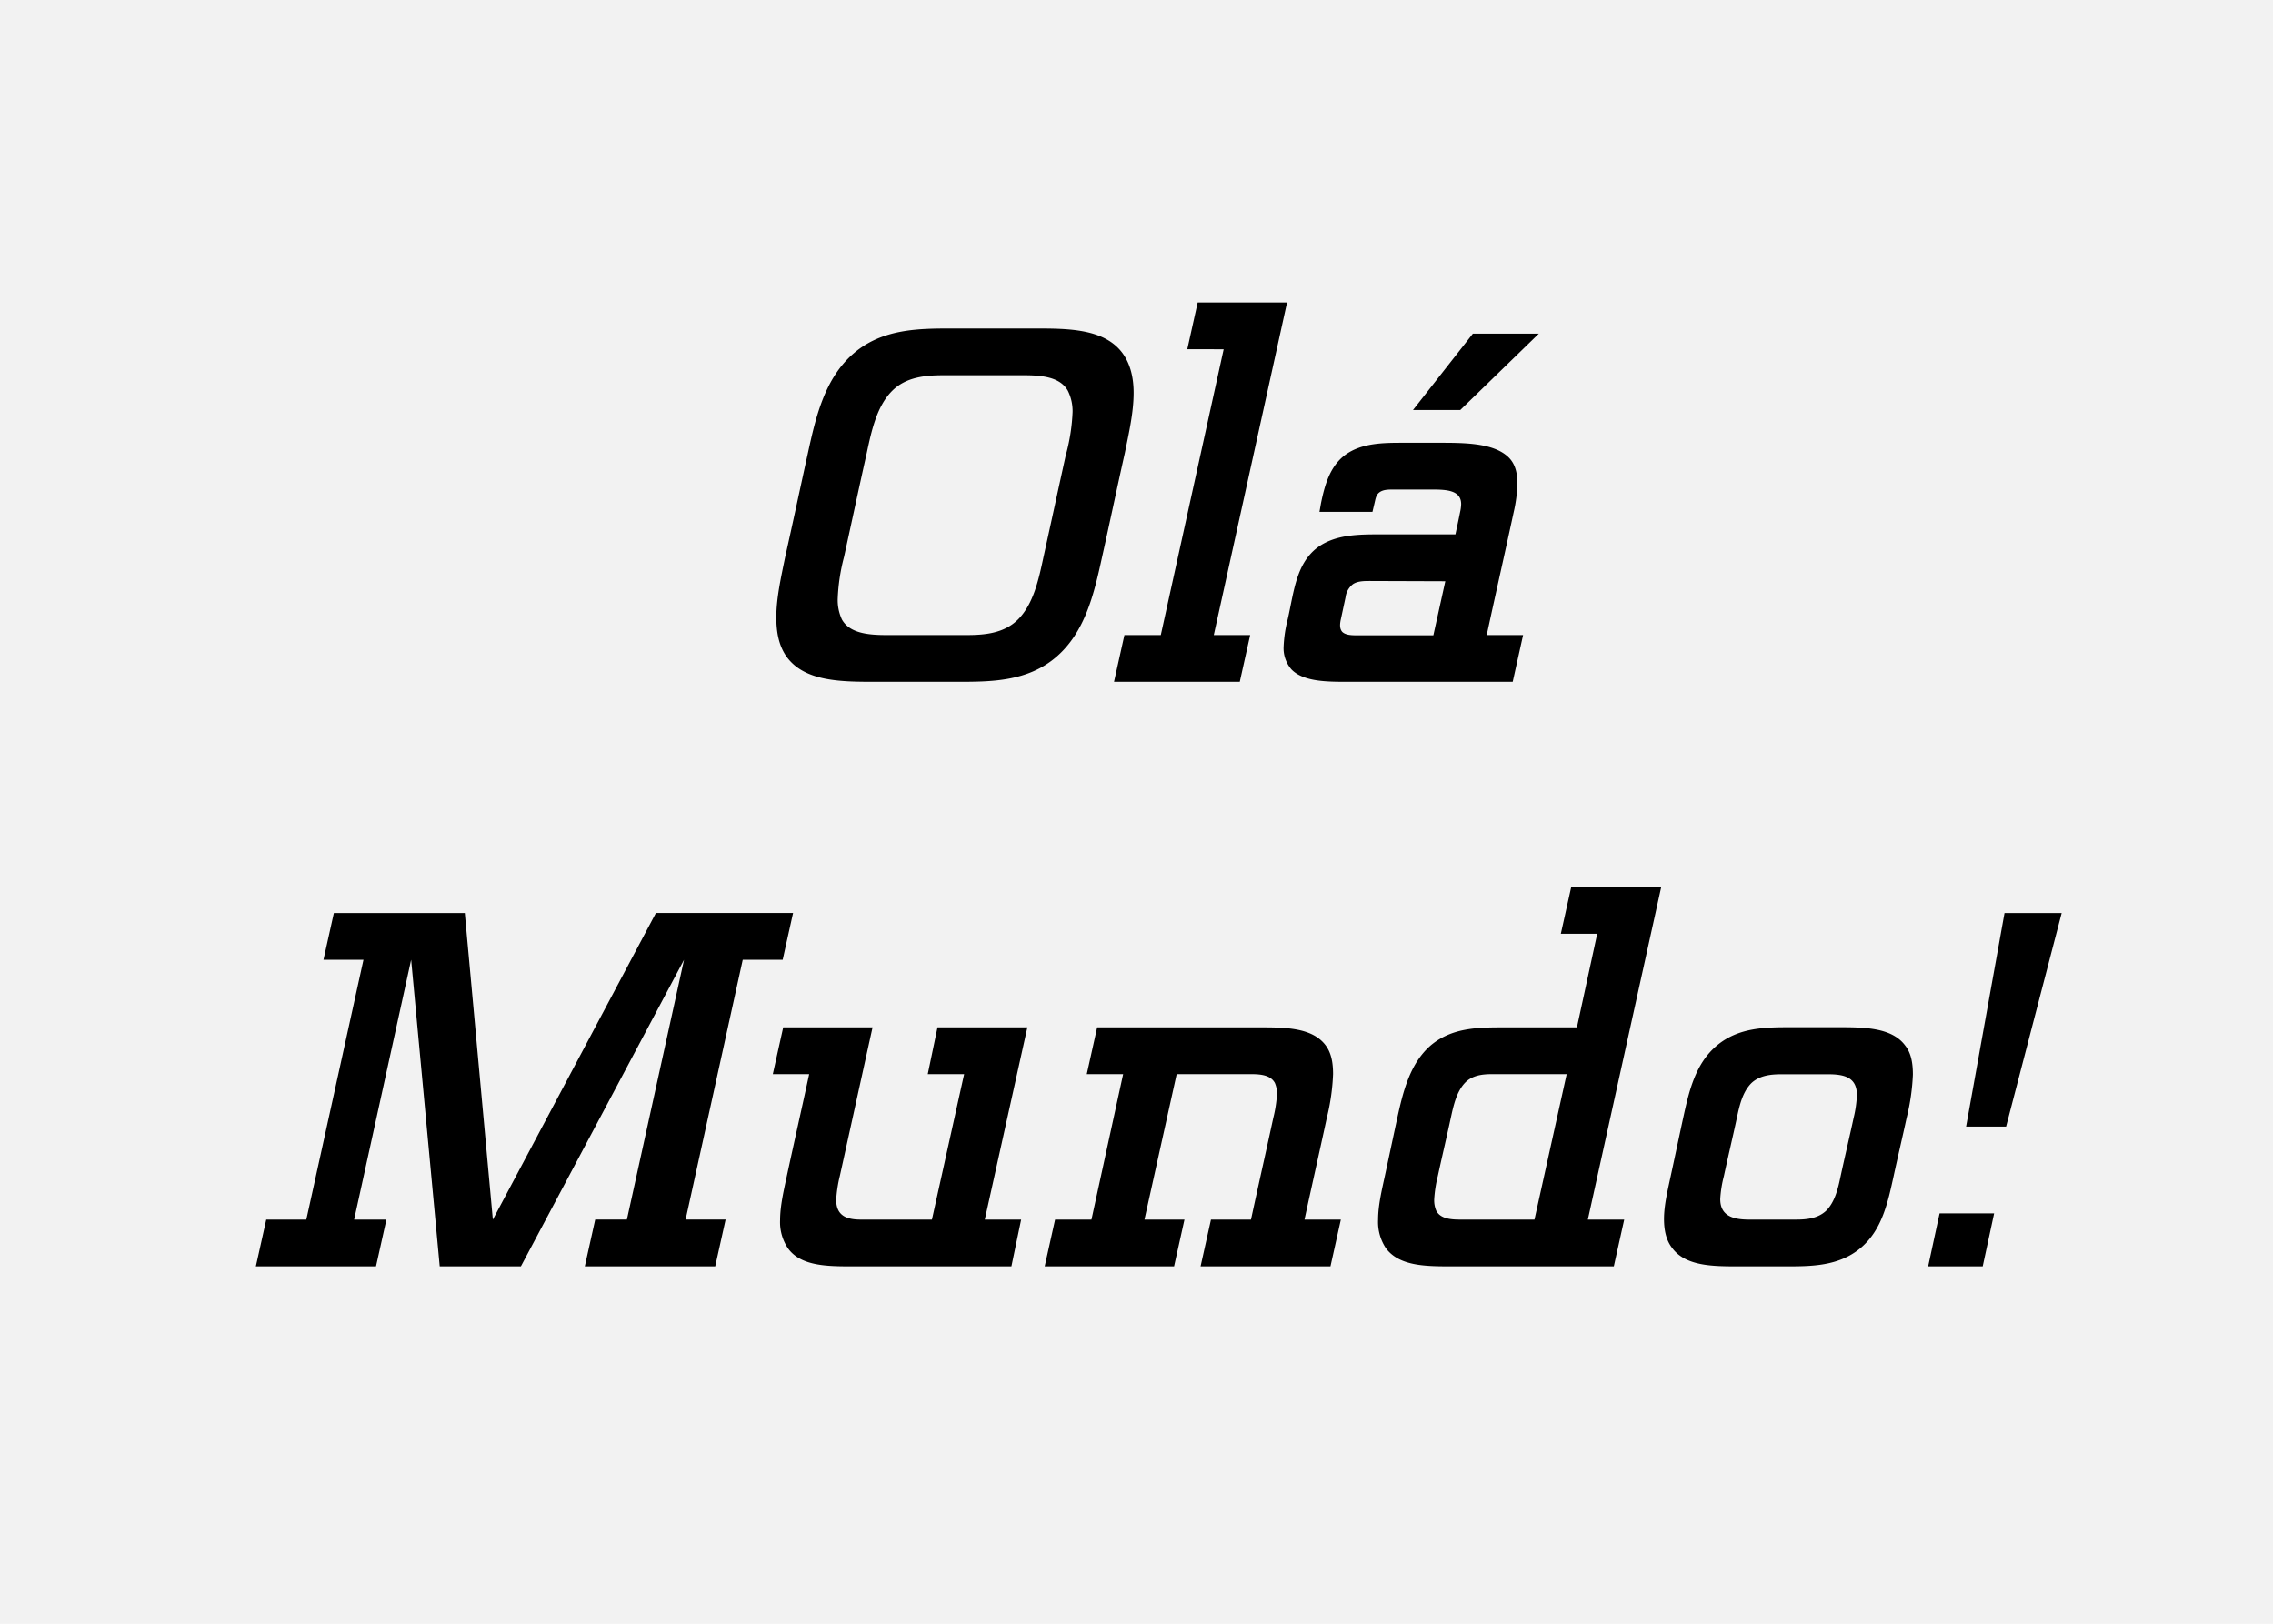 <svg xmlns="http://www.w3.org/2000/svg" viewBox="0 0 700 500"><path fill="#f2f2f2" d="M0 0h700v500H0z" data-name="Ebene 1"/><path d="M339.4 171.55c-2.4 11-5.12 23-14.08 30.72s-20.32 7.68-30.88 7.68H269.8c-10.56 0-21.92 0-27.52-7.68-2.4-3.36-3.2-7.52-3.2-12.16 0-5.92 1.44-12.32 2.72-18.56 2.4-10.72 4.64-21.28 7-32 2.4-11 5.12-23 14.08-30.72s20.32-7.68 30.88-7.68h24.64c10.56 0 21.76 0 27.36 7.68 2.4 3.36 3.36 7.52 3.36 12.16 0 5.92-1.44 12.32-2.72 18.56-2.4 10.72-4.6 21.28-7 32zm-11-32a59.06 59.06 0 0 0 1.92-12.64 14.16 14.16 0 0 0-1.44-6.56c-2.4-4.32-8.16-4.8-13.6-4.8H290.6c-5.44 0-11.52.48-15.84 4.8-4.8 4.8-6.4 12.48-7.84 19.2-2.4 10.72-4.64 21.28-7 32a59 59 0 0 0-1.92 12.64 14.15 14.15 0 0 0 1.28 6.56c2.4 4.32 8.32 4.8 13.76 4.8h24.64c5.44 0 11.52-.48 15.84-4.8 4.8-4.8 6.4-12.48 7.84-19.2 2.36-10.72 4.64-21.28 7-32zm37.24-32.01l3.2-14.4h27.52L373.8 195.55H385l-3.2 14.4h-38.72l3.2-14.4h11.2l19.36-88zm75.26 43.21h-11.84c-1.44 0-3 0-4.16.8s-1.28 2.08-1.6 3.36l-.64 2.72h-16.32l.48-2.72c1.12-5.44 2.72-11.36 7.52-14.88 5.12-3.68 11.84-3.68 17.92-3.68h10.88c7.68 0 16.64 0 21.28 4.32 2.24 2.08 2.88 5 2.88 8.16a42.76 42.76 0 0 1-1.12 8.8c-2.72 12.64-5.6 25.28-8.32 37.92h11.2l-3.2 14.4h-50.72c-6.4 0-13.76 0-17.44-3.84a9.94 9.94 0 0 1-2.4-7 40.34 40.34 0 0 1 1.28-8.48c1.92-8.48 2.56-17.28 9.44-22.24 5.44-3.84 12.64-3.84 19-3.84h23.2c.48-2.24 1-4.64 1.44-6.88a12.33 12.33 0 0 0 .32-2.4c.02-4.36-4.6-4.52-9.08-4.52zm-19 28.16c-1.76 0-3.84 0-5.28 1a6 6 0 0 0-2.24 4l-1.44 6.72c-.32 1.44-.48 3 .48 4 1.12 1 3 1 4.8 1h23.2l3.68-16.64zm31.68-76.16h20.32l-24.2 23.52h-14.56zm-344.52 272.8H119l-3.2 14.4h-37l3.2-14.4h12.34l17.6-80H99.62l3.2-14.4h40.32l8.64 94.4L202 281.14h42.24l-3.2 14.4h-12.3l-17.6 80h12.32l-3.2 14.4H180.1l3.2-14.4h9.76l17.6-80-50.24 94.4h-25l-8.8-94.4zm156.01 0H287l9.92-44.8h-11.2l3-14.4h27.68l-13.12 59.2h11.2l-3 14.4H262c-7.52 0-15.52-.16-19.36-5.6a14.38 14.38 0 0 1-2.4-8.64c0-4.32 1.12-9.12 2.08-13.6 2.24-10.4 4.64-21 6.88-31.36H238l3.2-14.4h27.52c-3.36 15.2-6.72 30.56-10.08 45.76a41.08 41.08 0 0 0-1.12 7.36c.03 4.8 3.07 6.08 7.55 6.08zm123.38-59.2c7.68 0 15.84.16 19.84 5.6 1.76 2.4 2.24 5.44 2.24 8.8a66.39 66.39 0 0 1-1.92 13.44c-2.24 10.4-4.64 21-6.88 31.36h11.2l-3.2 14.4h-40l3.2-14.4h12.32c2.24-10.4 4.64-21 6.88-31.36a39.42 39.42 0 0 0 1.12-7.2 8.13 8.13 0 0 0-.64-3.52c-1.28-2.4-4.32-2.72-7.36-2.72h-22.88l-9.92 44.8h12.32l-3.2 14.4h-39.84l3.2-14.4h11.2l9.76-44.8h-11.2l3.2-14.4zm58.03 73.6c-7.68 0-15.68-.16-19.68-5.6a14.56 14.56 0 0 1-2.4-8.8c0-4.32 1.12-9 2.08-13.44 1.28-5.92 2.56-12 3.84-17.92 1.76-8 3.84-16.64 10.24-22.24 6.4-5.44 14.4-5.6 22.08-5.6h23l6.24-28.8h-11.2l3.2-14.4h27.72L489 375.55h11.2l-3.2 14.4zm13.12-59.2c-3 0-6.24.32-8.48 2.72-2.56 2.72-3.52 7-4.32 10.72-1.28 5.92-2.72 12-4 17.92a39.42 39.42 0 0 0-1.12 7.2 8.14 8.14 0 0 0 .64 3.52c1.28 2.4 4.32 2.72 7.36 2.72h22.88l9.92-44.8zm123.58 31.36c-1.76 8-3.52 16.64-10.24 22.24s-15.2 5.6-23 5.6H535.5c-7.84 0-16.32 0-20.48-5.6-1.92-2.4-2.56-5.6-2.56-9 0-4.16 1.12-8.8 2.08-13.28 1.28-5.92 2.56-12 3.84-17.92 1.76-8 3.68-16.64 10.4-22.24s15-5.6 22.88-5.6h14.4c7.84 0 16.48 0 20.64 5.6 1.92 2.4 2.4 5.6 2.4 9a66.5 66.5 0 0 1-1.92 13.28c-1.28 5.92-2.72 12-4 17.92zm-44.48 13.44h14.4c3.2 0 6.72-.32 9.28-2.72 2.72-2.72 3.68-6.88 4.48-10.72 1.28-5.92 2.72-12 4-17.92a35.48 35.48 0 0 0 1-7c0-5.44-3.84-6.4-8.8-6.4h-14.4c-3.2 0-6.72.32-9.28 2.72-2.72 2.72-3.68 6.88-4.48 10.72-1.28 5.92-2.72 12-4 17.92a35.82 35.82 0 0 0-1.12 7c-.04 5.28 3.96 6.4 8.92 6.4zm75.42-1.92l-3.52 16.32h-16.8l3.52-16.32zm20.8-92.48l-17.12 65.76h-12.32l11.84-65.76z" data-name="Ebene 2"/></svg>
